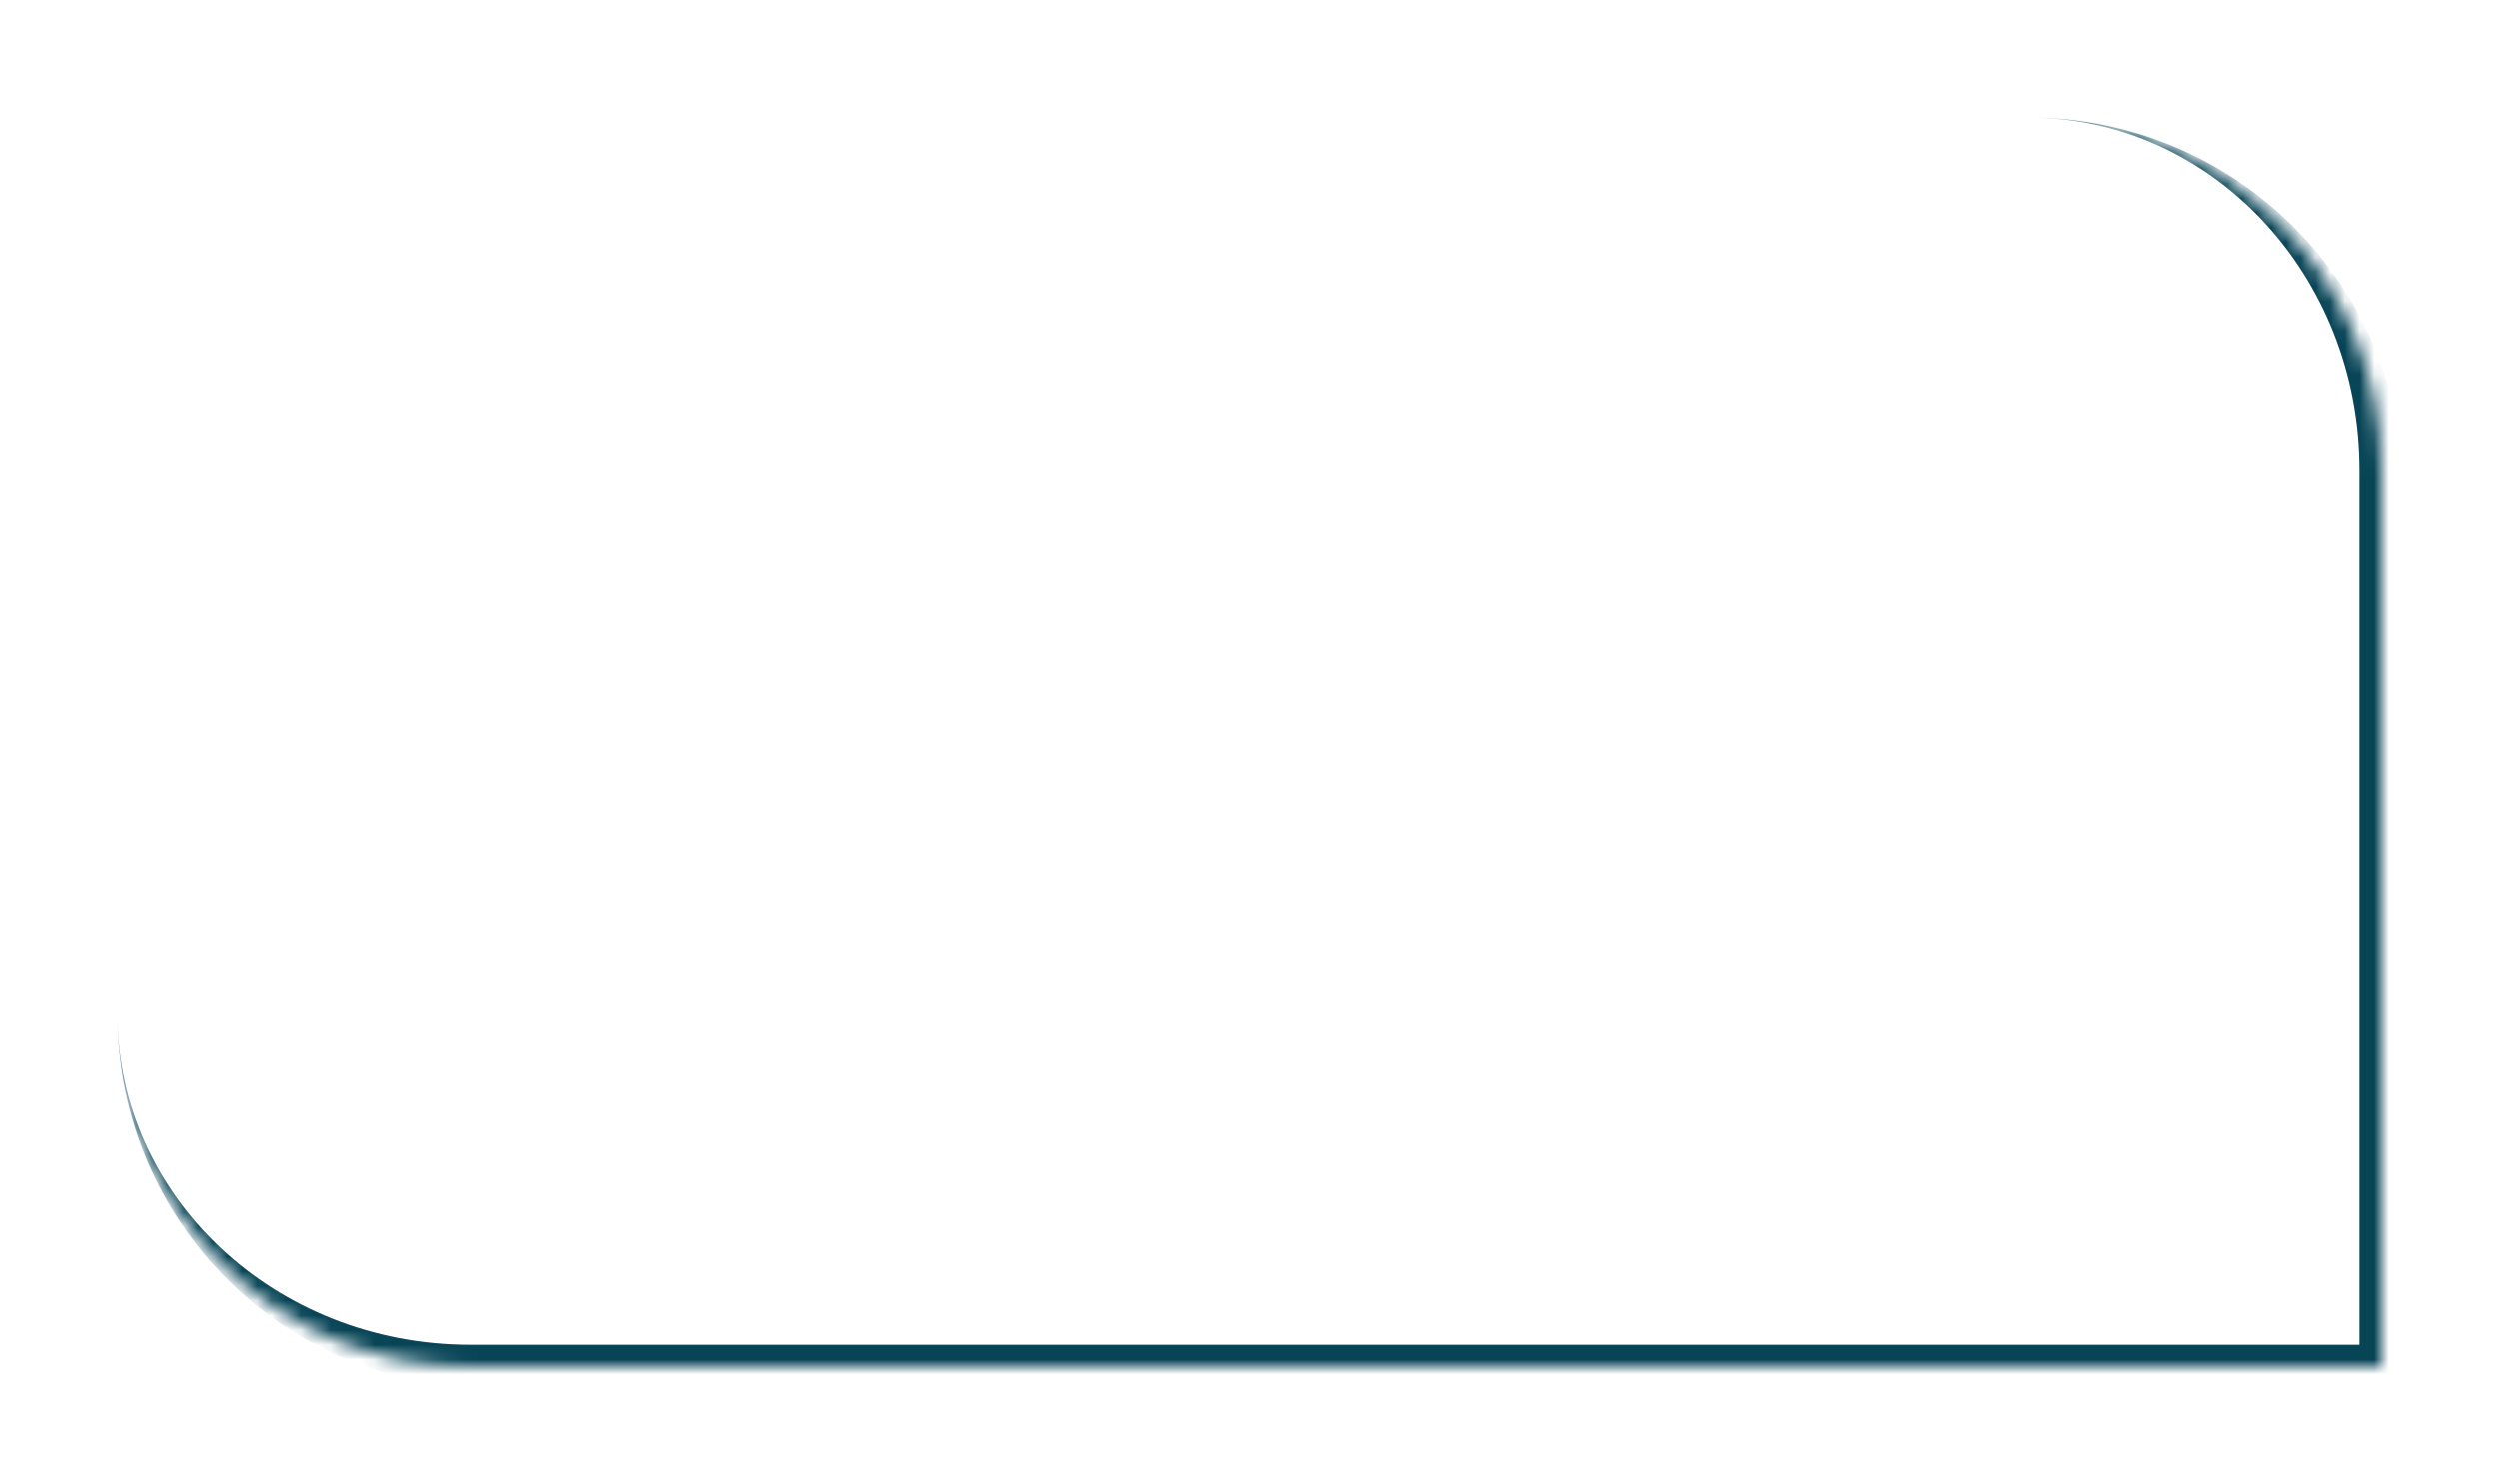 <svg width="170" height="101" viewBox="0 0 170 101" fill="none" xmlns="http://www.w3.org/2000/svg">
<g filter="url(#filter0_d_338_940)">
<mask id="path-1-inside-1_338_940" fill="white">
<path d="M8 29C8 15.745 18.745 5 32 5H138C151.255 5 162 15.745 162 29V90H32C18.745 90 8 79.255 8 66V29Z"/>
</mask>
<path d="M8 29C8 15.745 18.745 5 32 5H138C151.255 5 162 15.745 162 29V90H32C18.745 90 8 79.255 8 66V29Z" fill="white"/>
<path d="M8 5H162H8ZM163.5 91.5H33.5C19.417 91.5 8 80.083 8 66C8 78.426 18.745 88.5 32 88.5H160.5L163.5 91.5ZM8 90V5V90ZM138 5C152.083 5 163.5 16.417 163.5 30.5V91.5L160.5 88.5V29C160.5 15.745 150.426 5 138 5Z" fill="#074456" mask="url(#path-1-inside-1_338_940)"/>
</g>
<defs>
<filter id="filter0_d_338_940" x="0" y="0" width="170" height="101" filterUnits="userSpaceOnUse" color-interpolation-filters="sRGB">
<feFlood flood-opacity="0" result="BackgroundImageFix"/>
<feColorMatrix in="SourceAlpha" type="matrix" values="0 0 0 0 0 0 0 0 0 0 0 0 0 0 0 0 0 0 127 0" result="hardAlpha"/>
<feOffset dy="3"/>
<feGaussianBlur stdDeviation="4"/>
<feComposite in2="hardAlpha" operator="out"/>
<feColorMatrix type="matrix" values="0 0 0 0 0.896 0 0 0 0 0.896 0 0 0 0 0.896 0 0 0 0.15 0"/>
<feBlend mode="normal" in2="BackgroundImageFix" result="effect1_dropShadow_338_940"/>
<feBlend mode="normal" in="SourceGraphic" in2="effect1_dropShadow_338_940" result="shape"/>
</filter>
</defs>
</svg>
